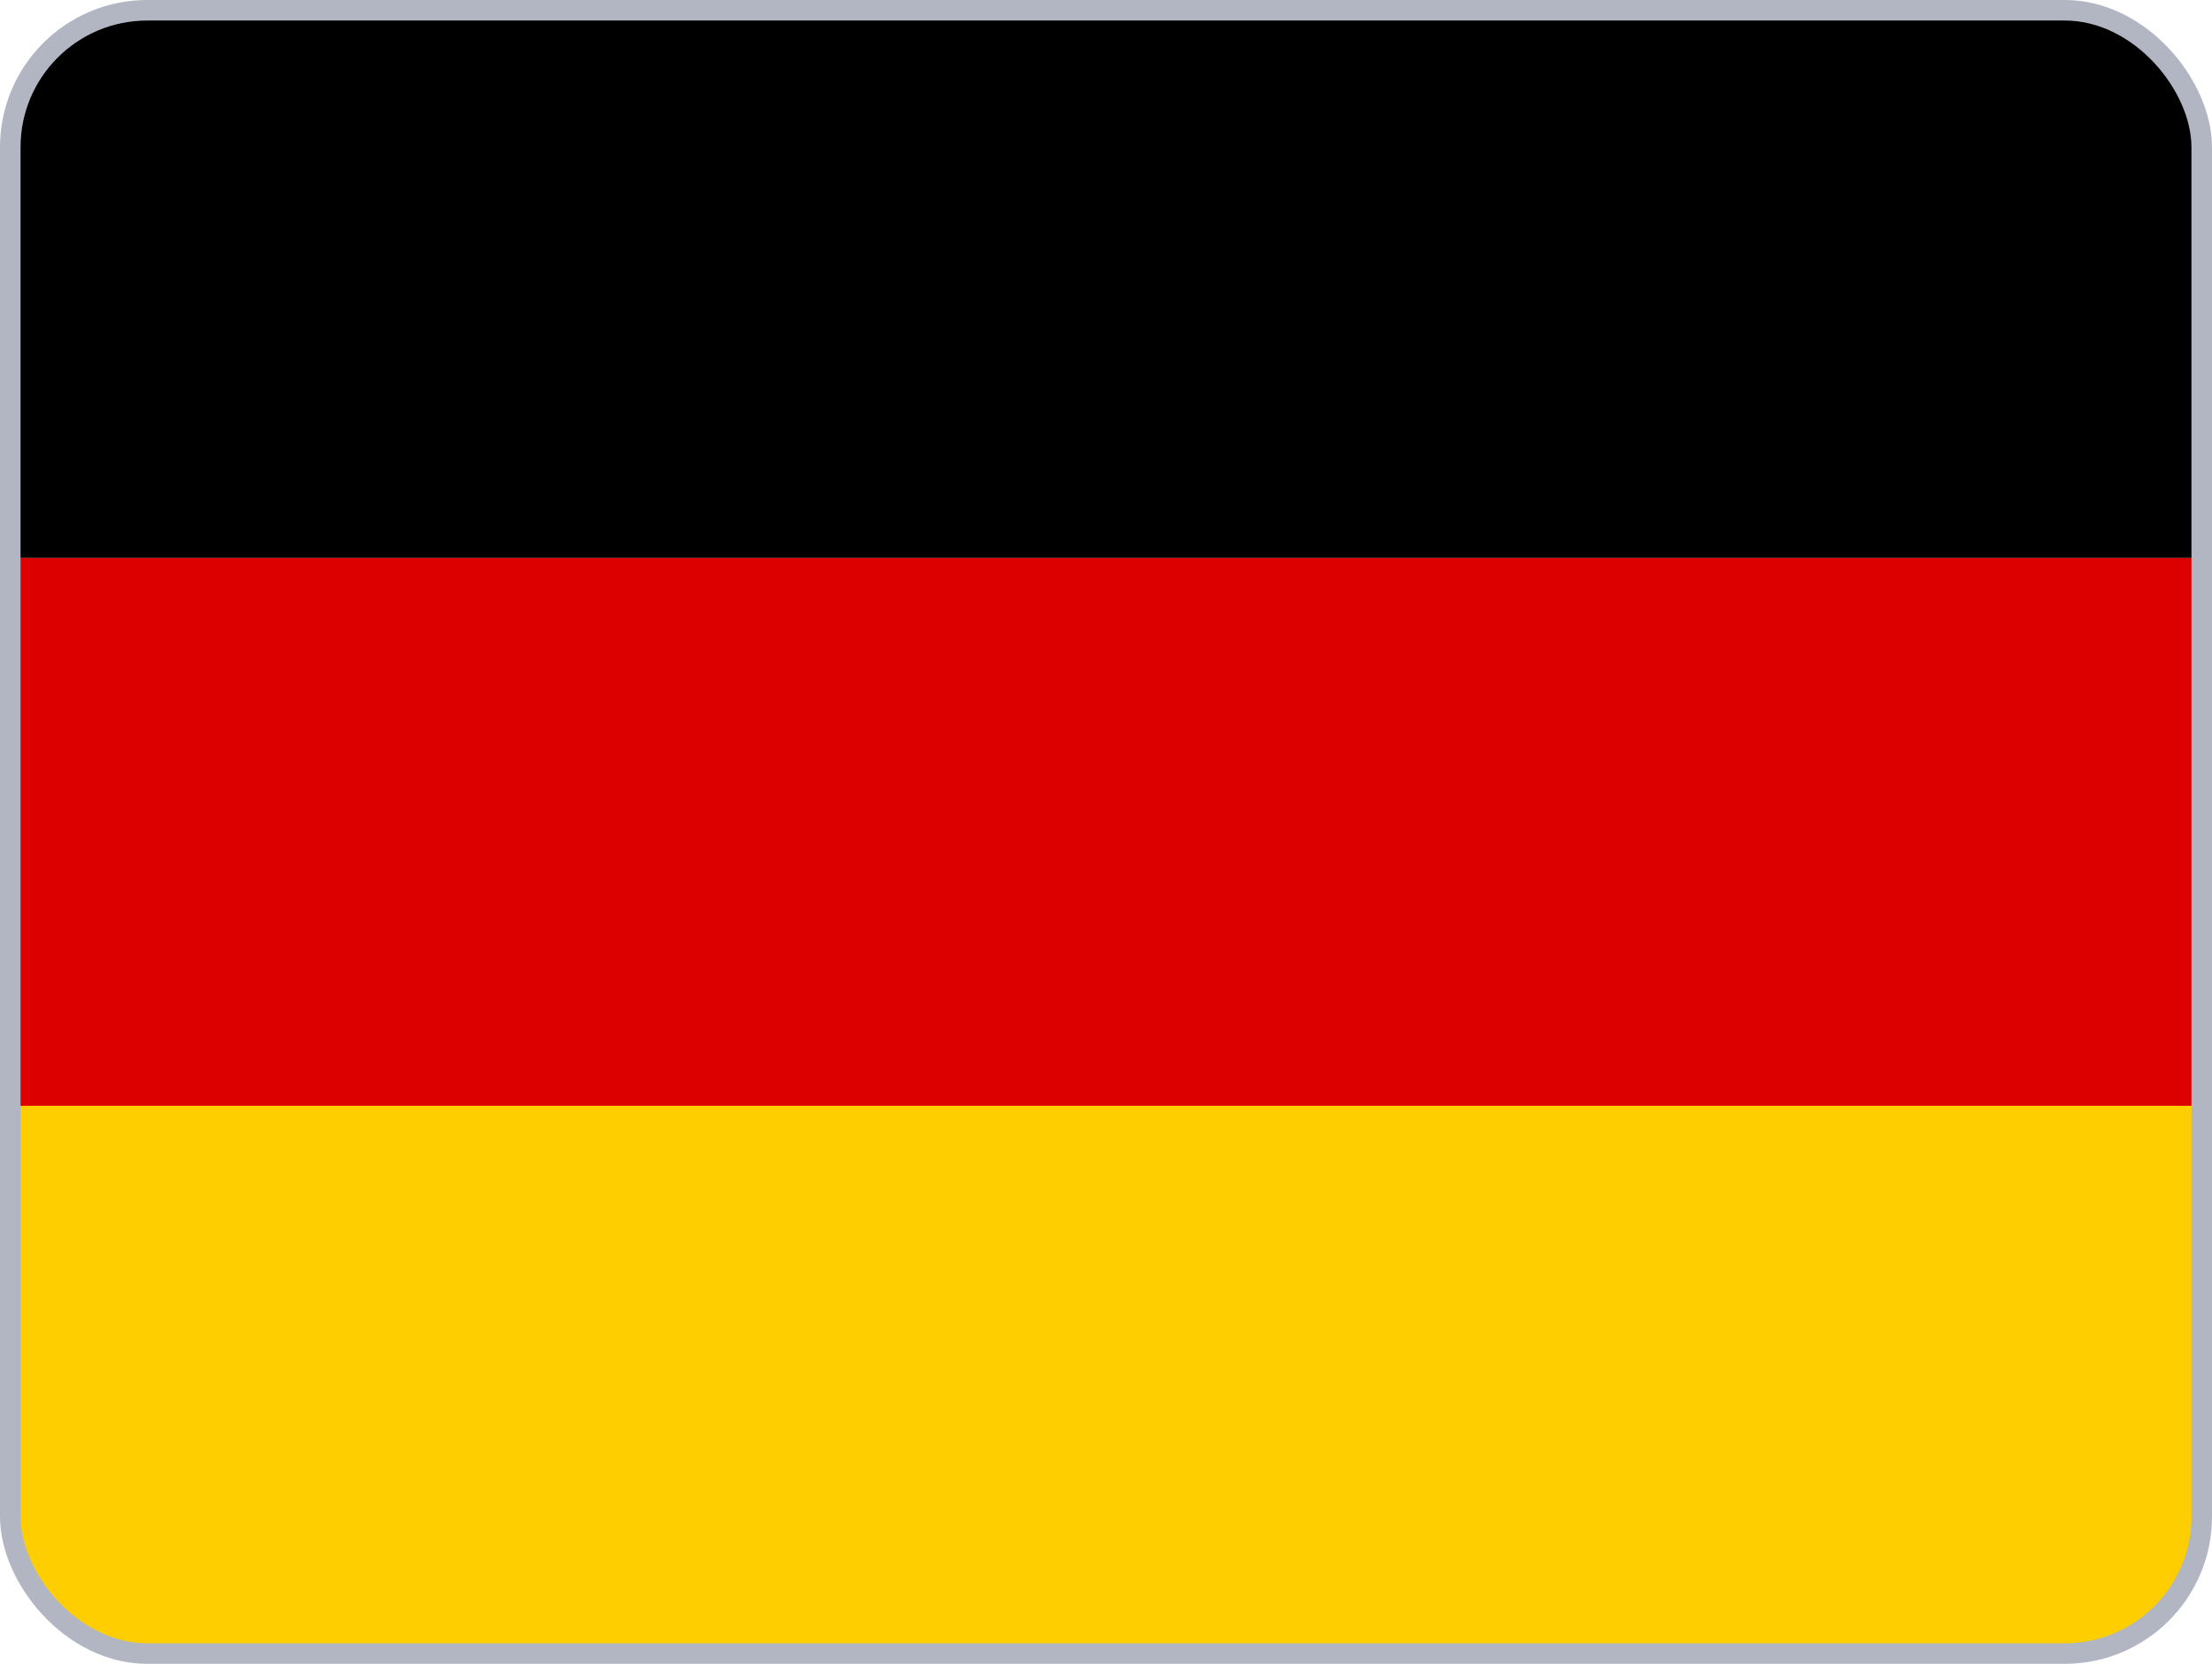 <svg xmlns="http://www.w3.org/2000/svg" viewBox="0 0 646 486">
    <defs>
        <clipPath id="clip-path">
            <rect width="640" height="480" x="3" y="3" class="cls-1" rx="40"/>
        </clipPath>
        <style>
            .cls-1{fill:none;stroke:#b2b6c3;stroke-miterlimit:10;stroke-width:6px}
        </style>
    </defs>
    <g id="Calque_2" data-name="Calque 2">
        <g id="Calque_1-2" data-name="Calque 1">
            <g clip-path="url(#clip-path)">
                <path fill="#ffce00" d="M3 323h640v160H3z"/>
                <path d="M3 3h640v160H3z"/>
                <path fill="#d00" d="M3 163h640v160H3z"/>
            </g>
            <rect width="640" height="480" x="3" y="3" class="cls-1" rx="40"/>
        </g>
    </g>
</svg>
